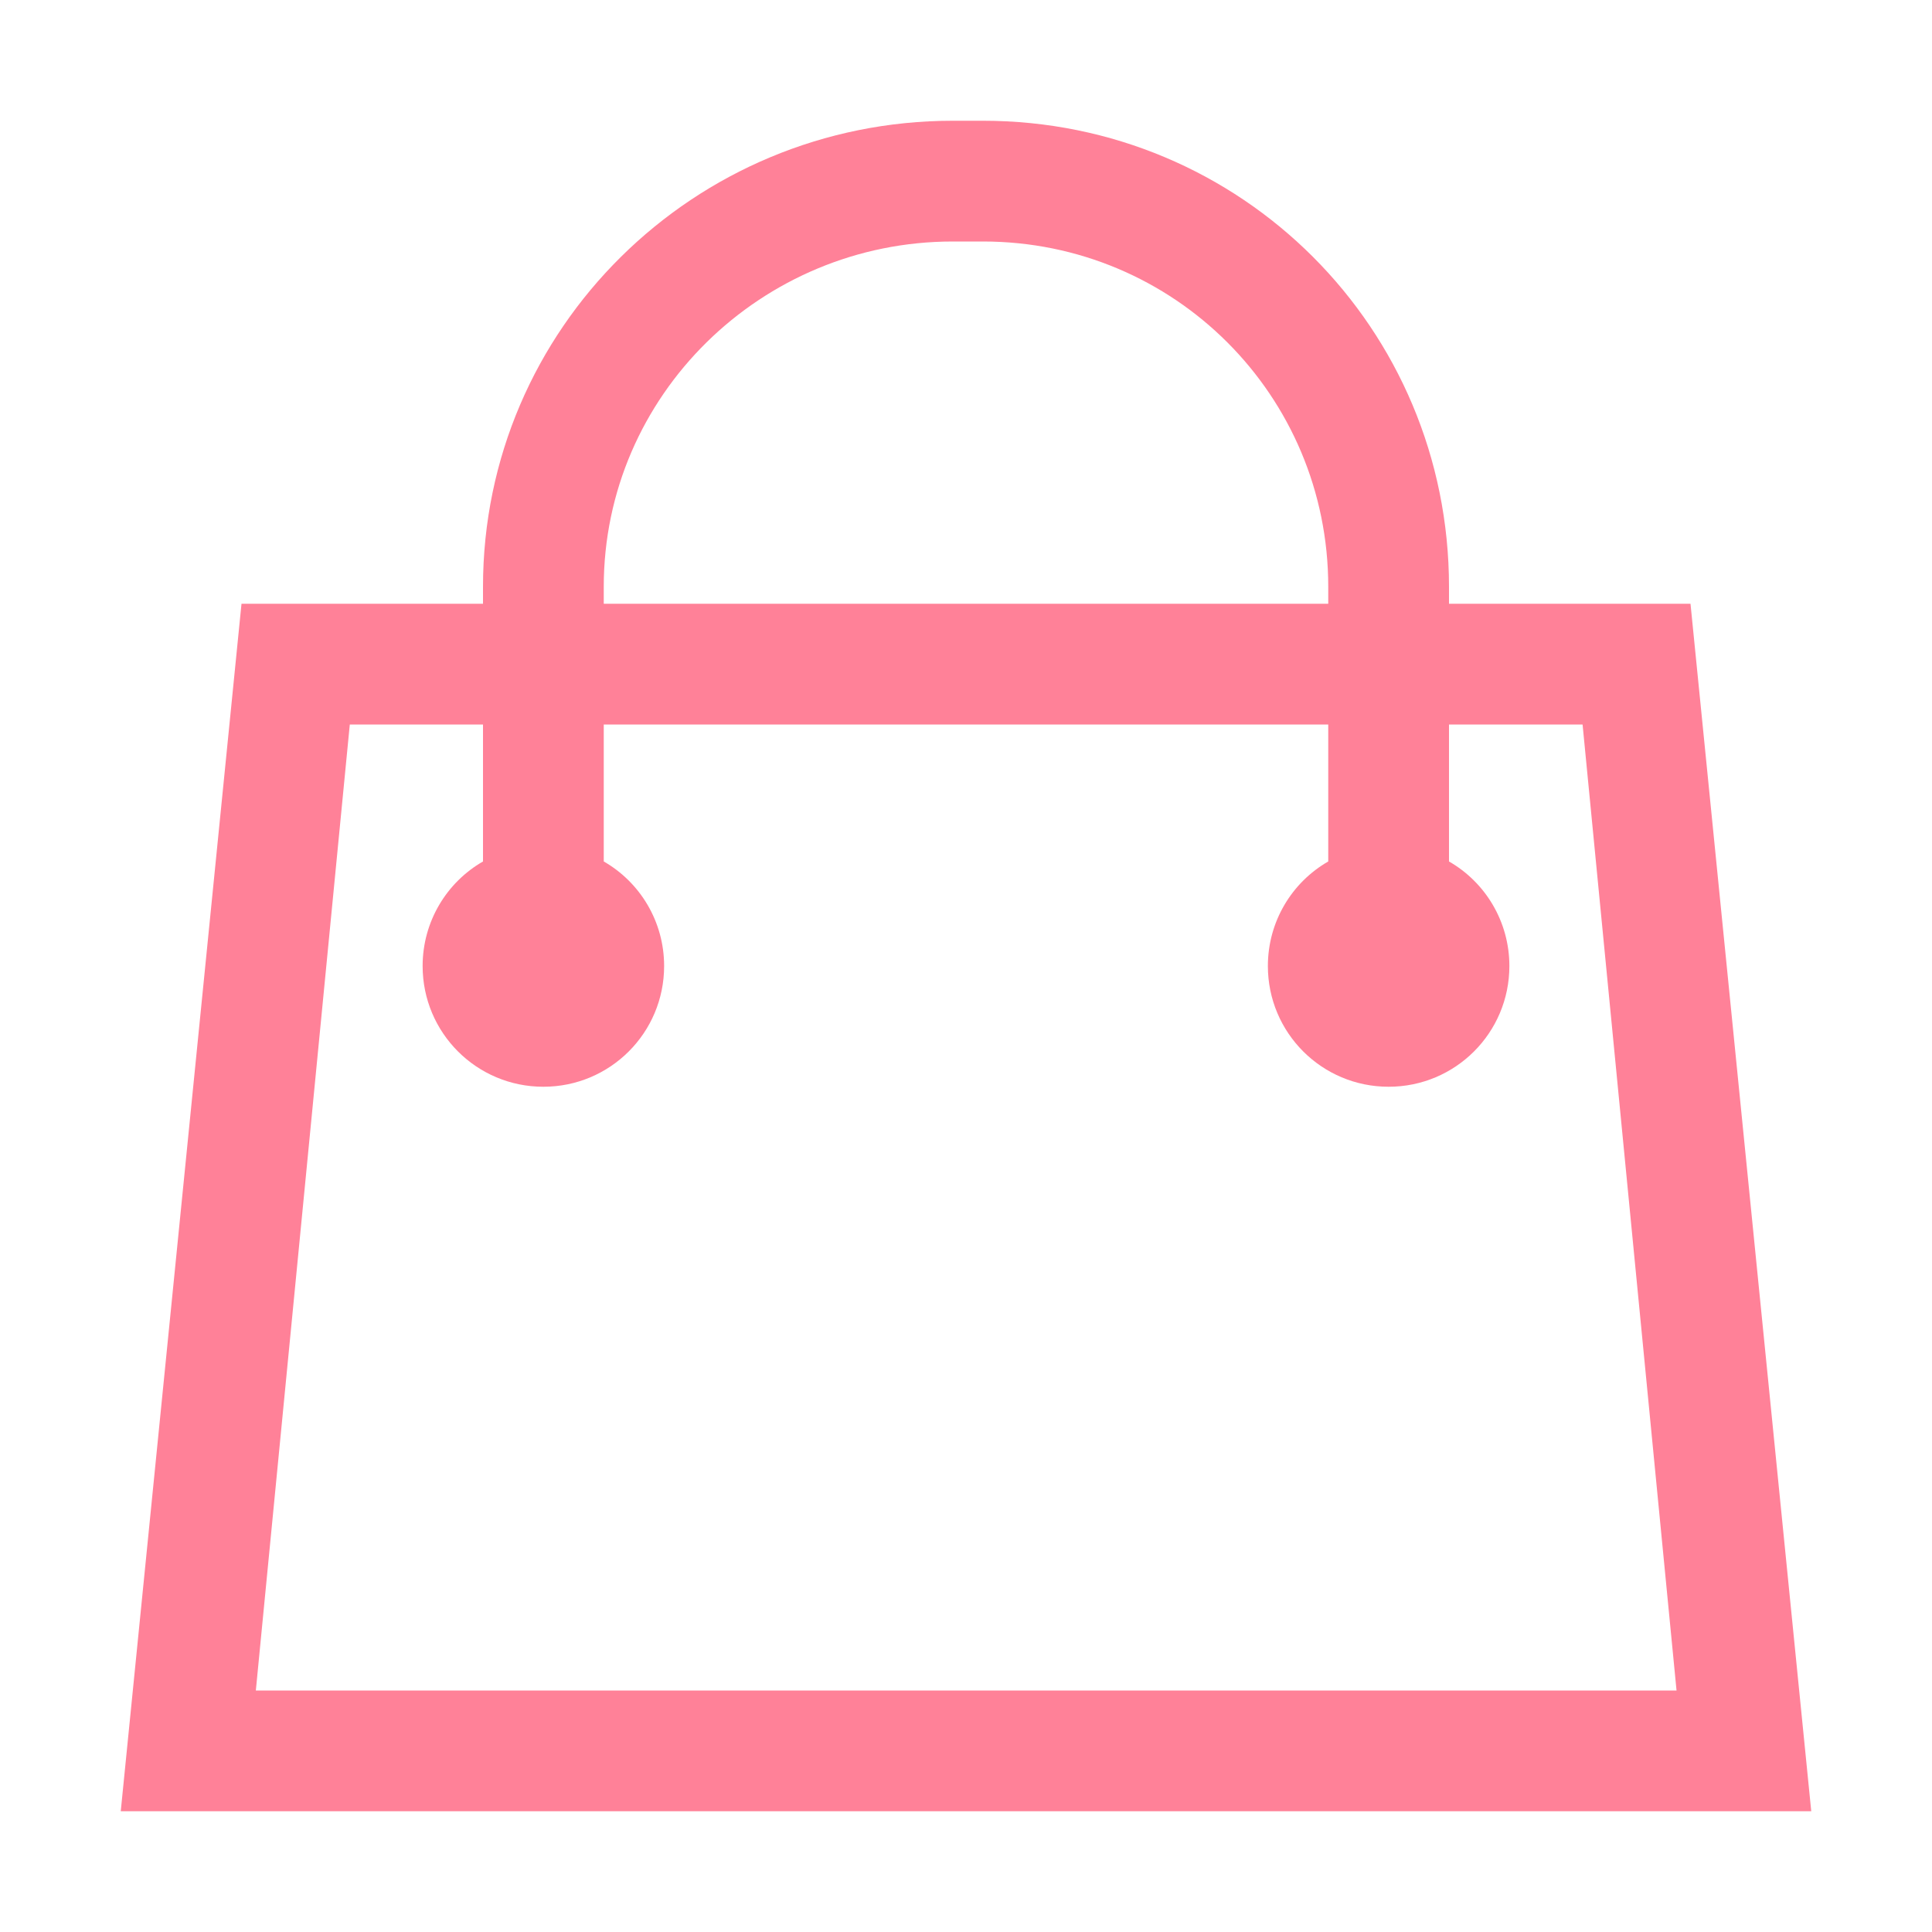 <svg t="1616218484169" class="icon" viewBox="0 0 1024 1024" version="1.1" xmlns="http://www.w3.org/2000/svg" p-id="15775" width="200" height="200"><path d="M896 320l-128 0 0-9C768 174 658 64 521 64l-16 0C368 64 256 174 256 311l0 9L128 320 64 960l896 0L896 320zM320 311c0-101.4 83.6-183 185-183l15 0 1 0c101.4 0 183 81.6 183 183l0 9L320 320 320 311zM135.6 896l49.8-512L256 384l0 72.6c-19.2 11-32 31.8-32 55.4 0 35.4 28.6 64 64 64s64-28.6 64-64c0-23.6-12.8-44.4-32-55.4L320 384l384 0 0 72.6c-19.2 11-32 31.8-32 55.4 0 35.4 28.6 64 64 64s64-28.6 64-64c0-23.6-12.8-44.4-32-55.4L768 384l70.8 0 49.8 512L135.6 896z" p-id="15776" fill="#ff8198"></path></svg>